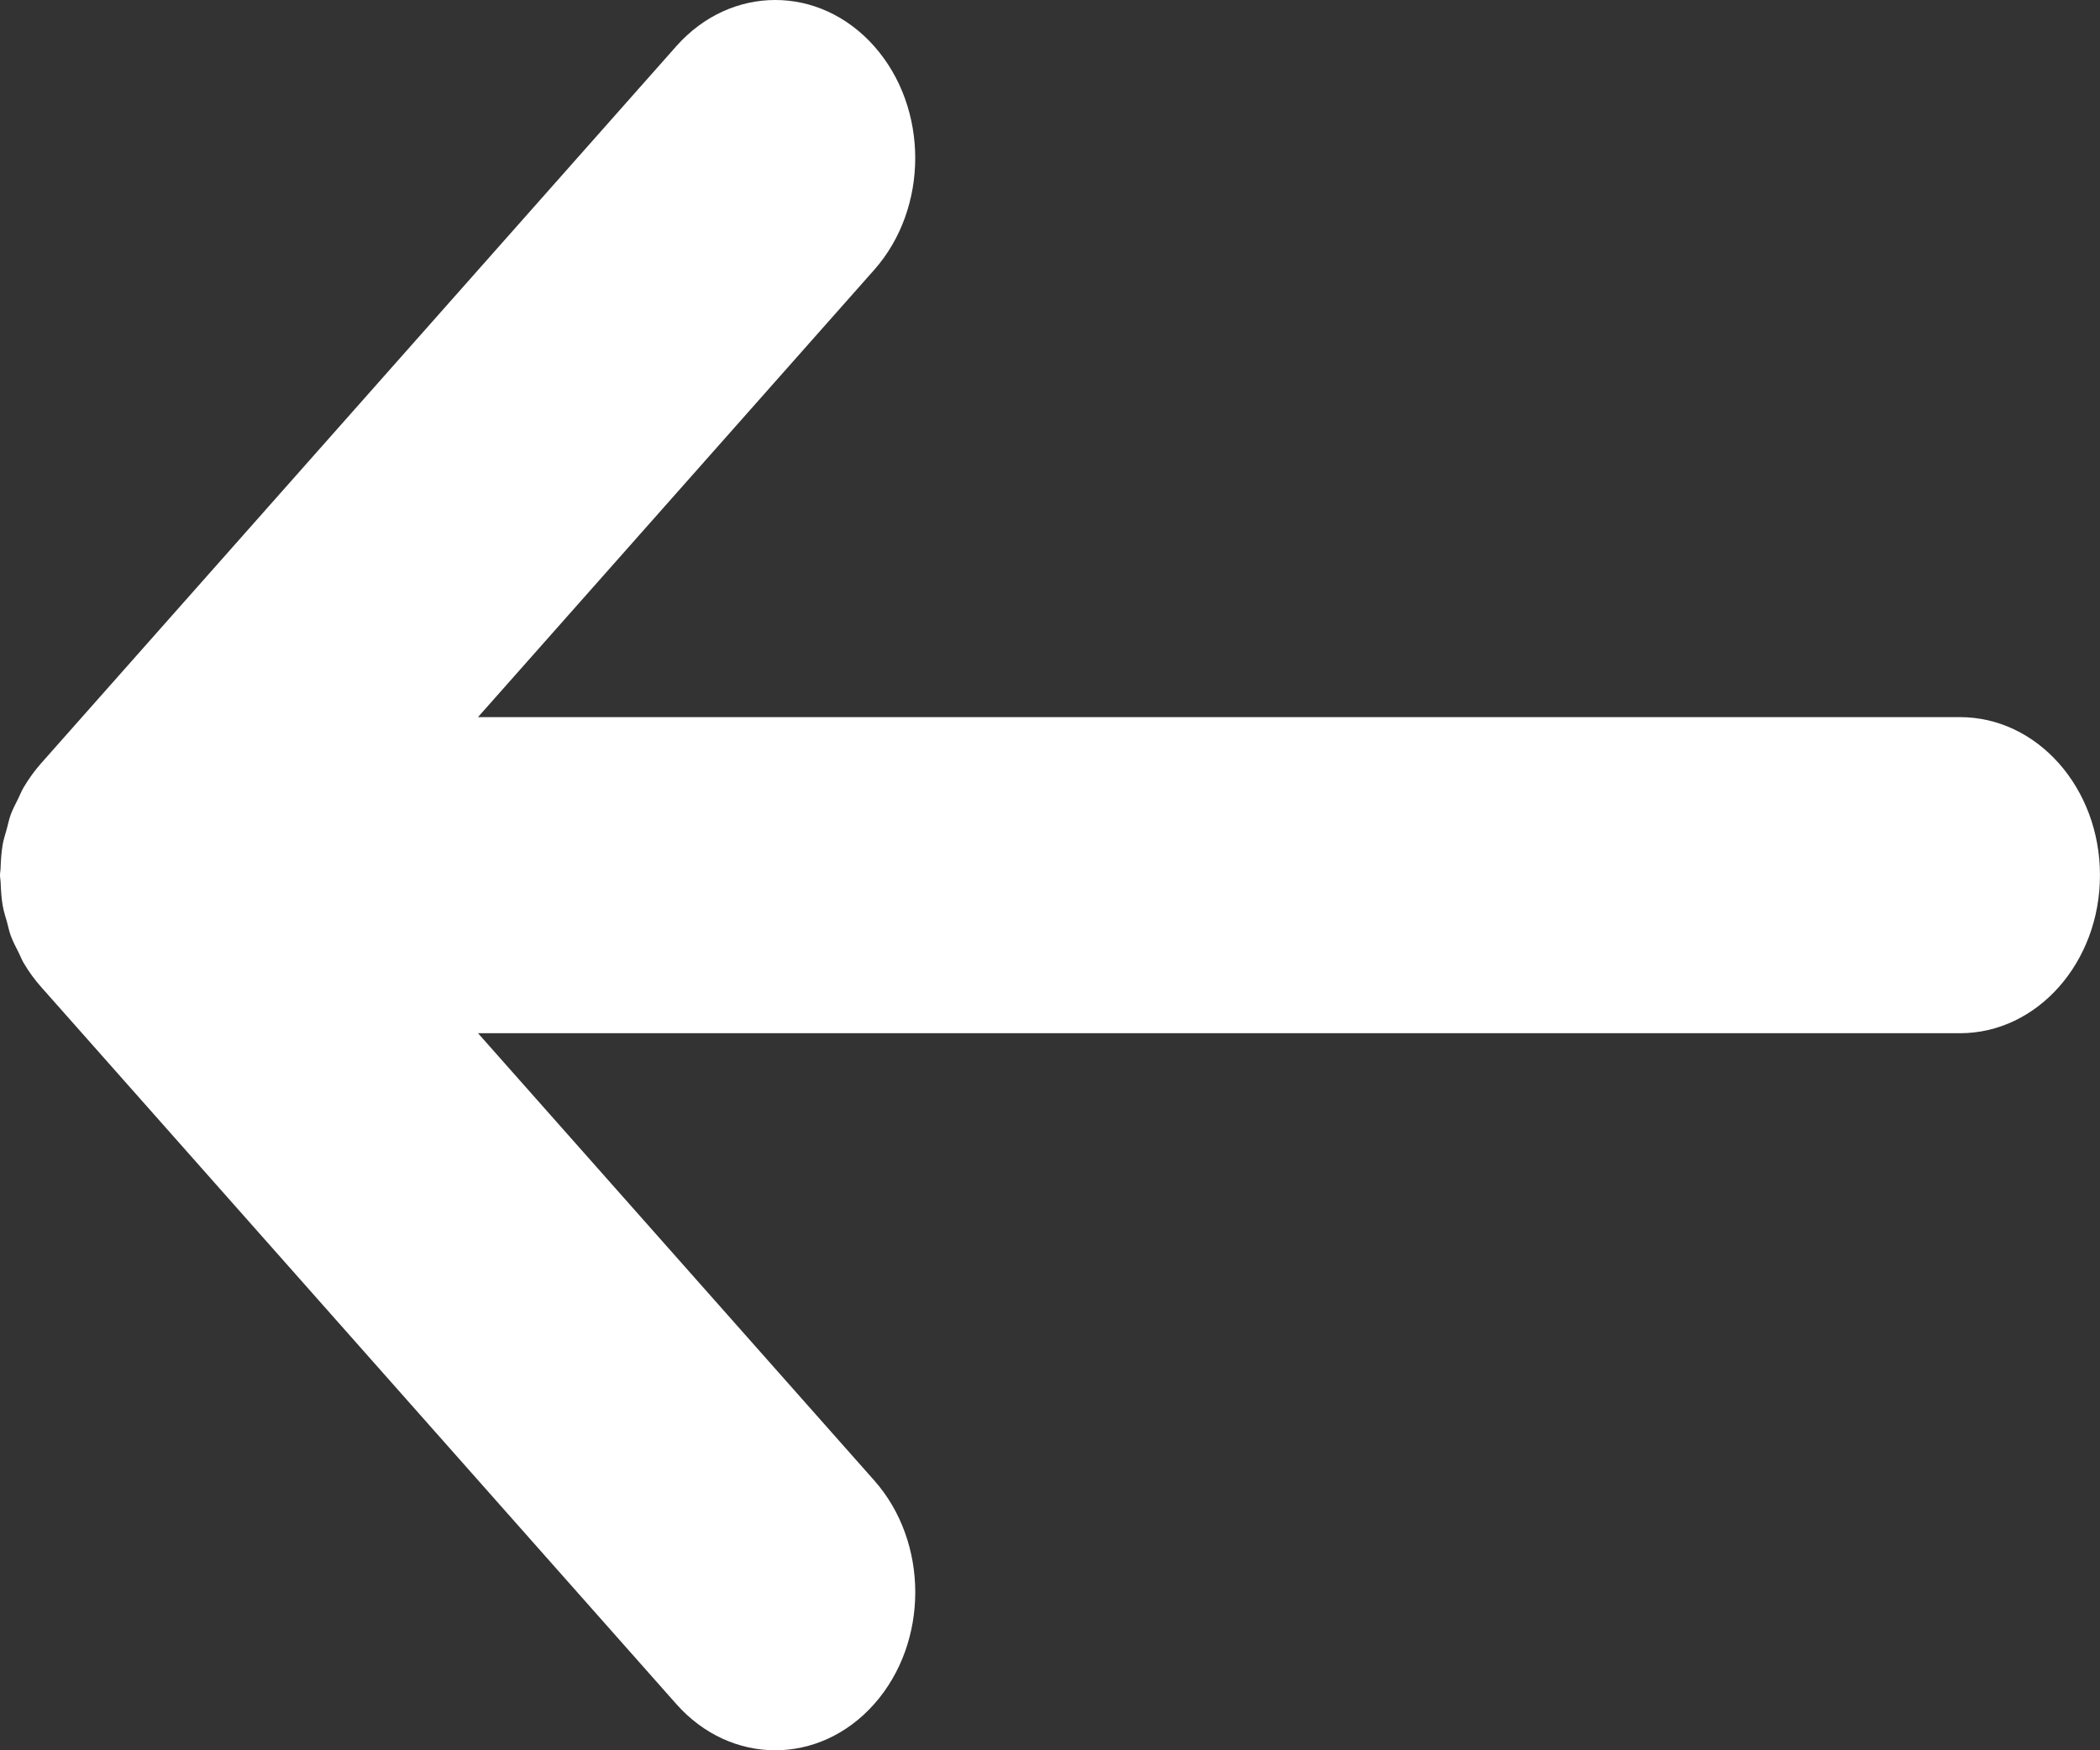 <svg viewBox="0 0 60 50" xmlns="http://www.w3.org/2000/svg"><rect x="0" y="0" width="60" height="50" fill="#333333" stroke="none"/><path d="M55.999,20.486 L13.657,20.486 L24.978,7.708 C26.54,5.944 26.54,3.085 24.978,1.322 C23.416,-0.441 20.883,-0.441 19.321,1.322 L1.172,21.808 L1.172,21.808 C0.986,22.018 0.82,22.25 0.673,22.497 C0.613,22.598 0.573,22.708 0.521,22.812 C0.446,22.965 0.365,23.112 0.305,23.275 C0.257,23.407 0.231,23.544 0.194,23.679 C0.154,23.825 0.105,23.967 0.078,24.119 C0.038,24.35 0.024,24.583 0.016,24.817 C0.014,24.879 3.55271368e-15,24.937 3.55271368e-15,25 C3.55271368e-15,25.07 0.016,25.135 0.018,25.204 C0.027,25.43 0.039,25.656 0.079,25.879 C0.107,26.04 0.158,26.189 0.201,26.344 C0.236,26.47 0.26,26.599 0.305,26.722 C0.369,26.897 0.455,27.06 0.538,27.222 C0.584,27.314 0.619,27.411 0.671,27.5 C0.819,27.752 0.988,27.985 1.177,28.197 L19.321,48.677 C20.102,49.559 21.126,50 22.15,50 C23.174,50 24.197,49.559 24.979,48.677 C26.541,46.914 26.541,44.055 24.979,42.293 L13.658,29.516 L55.999,29.516 C58.208,29.516 59.999,27.494 59.999,25.001 C59.999,22.507 58.208,20.486 55.999,20.486 L55.999,20.486 Z" fill="#FFF" /></svg>
